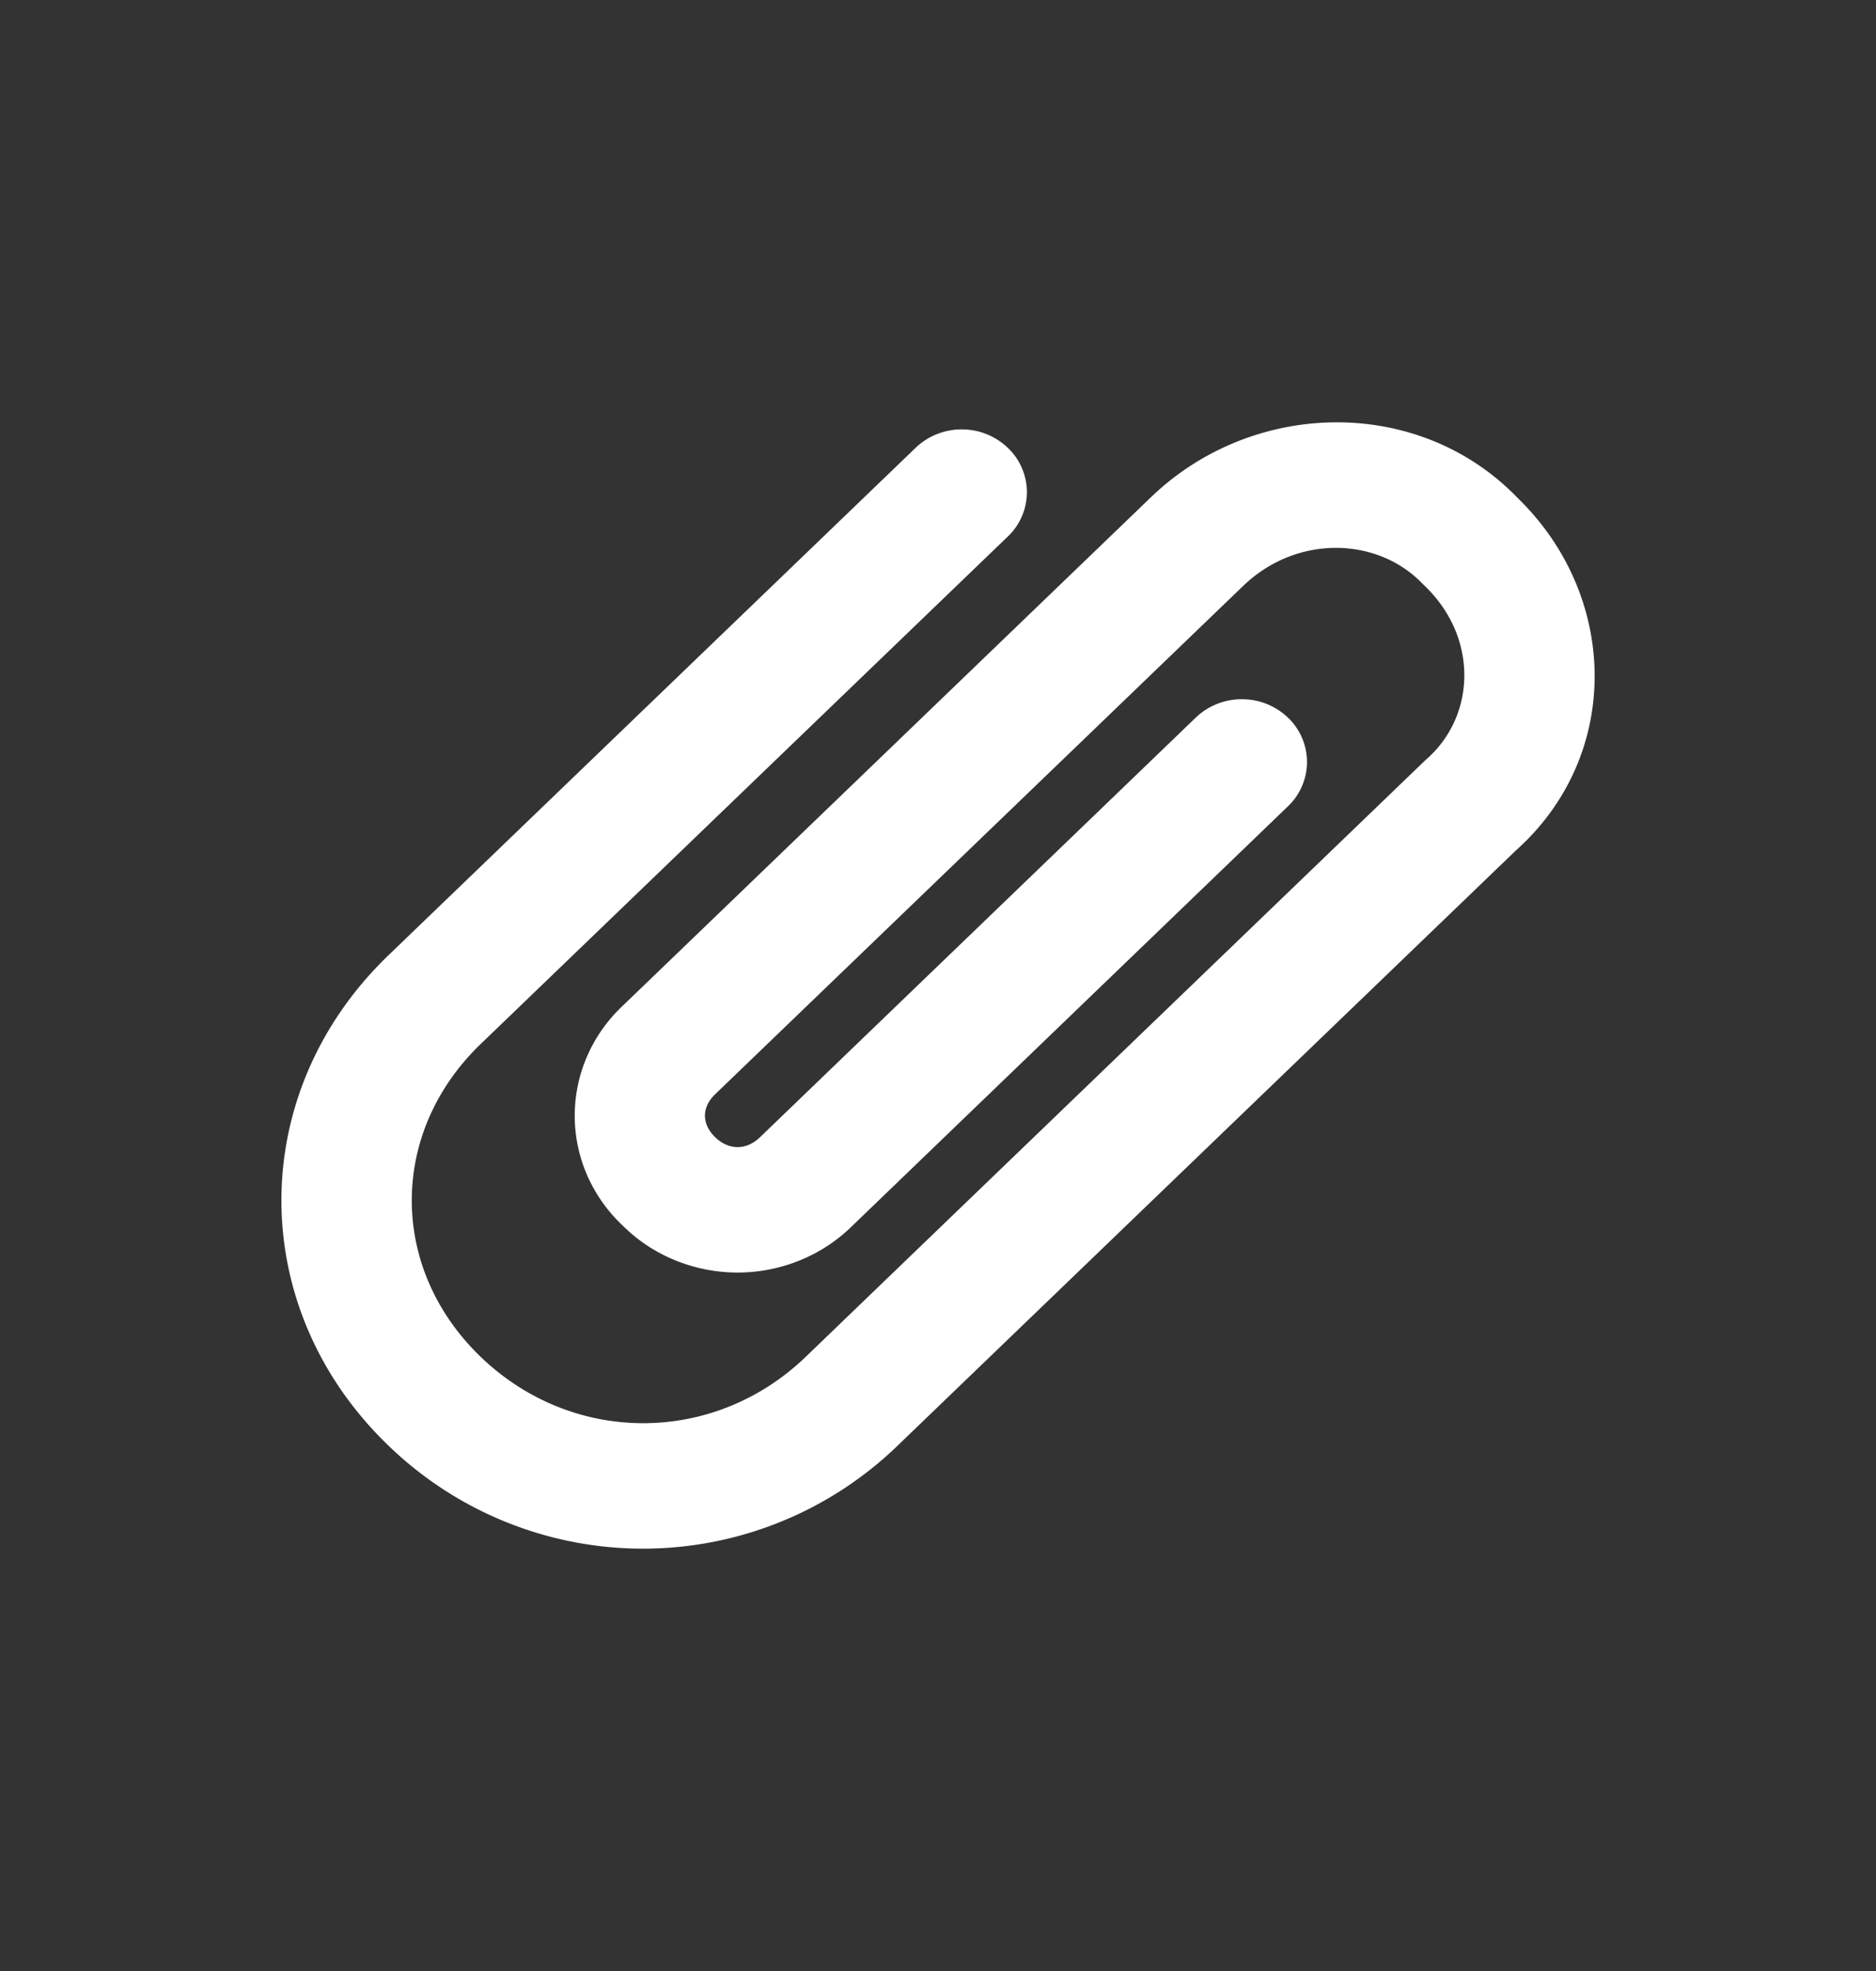 <svg width="20" height="21" viewBox="0 0 20 21" fill="none" xmlns="http://www.w3.org/2000/svg"><rect x="0" y="0" width="20" height="21" fill="#333333" stroke="none"/><path d="M15.168 6.222c-.478-.501-1.34-.532-1.915.021l-5.628 5.415c-.146.14-.146.318 0 .459.146.14.33.14.477 0l4.655-4.48a.71.71 0 01.489-.187.708.708 0 01.485.196.656.656 0 01.203.467.655.655 0 01-.195.47l-4.655 4.48a1.707 1.707 0 01-.558.366 1.761 1.761 0 01-1.325 0c-.21-.085-.4-.21-.558-.367a1.638 1.638 0 01-.382-.537 1.585 1.585 0 010-1.275c.088-.202.218-.384.381-.537l5.628-5.415c1.09-1.049 2.86-1.083 3.912.01 1.079 1.049 1.11 2.743-.02 3.752L9.57 15.402a3.904 3.904 0 01-5.429 0c-1.521-1.464-1.521-3.76 0-5.224L9.77 4.763a.71.71 0 01.489-.188.709.709 0 01.485.196.656.656 0 01.204.467.655.655 0 01-.195.47l-5.628 5.415c-.98.943-.98 2.391 0 3.334.98.942 2.484.942 3.464 0l6.6-6.351.022-.02c.521-.46.553-1.29-.021-1.843l-.021-.02z" fill="#fff"/></svg>